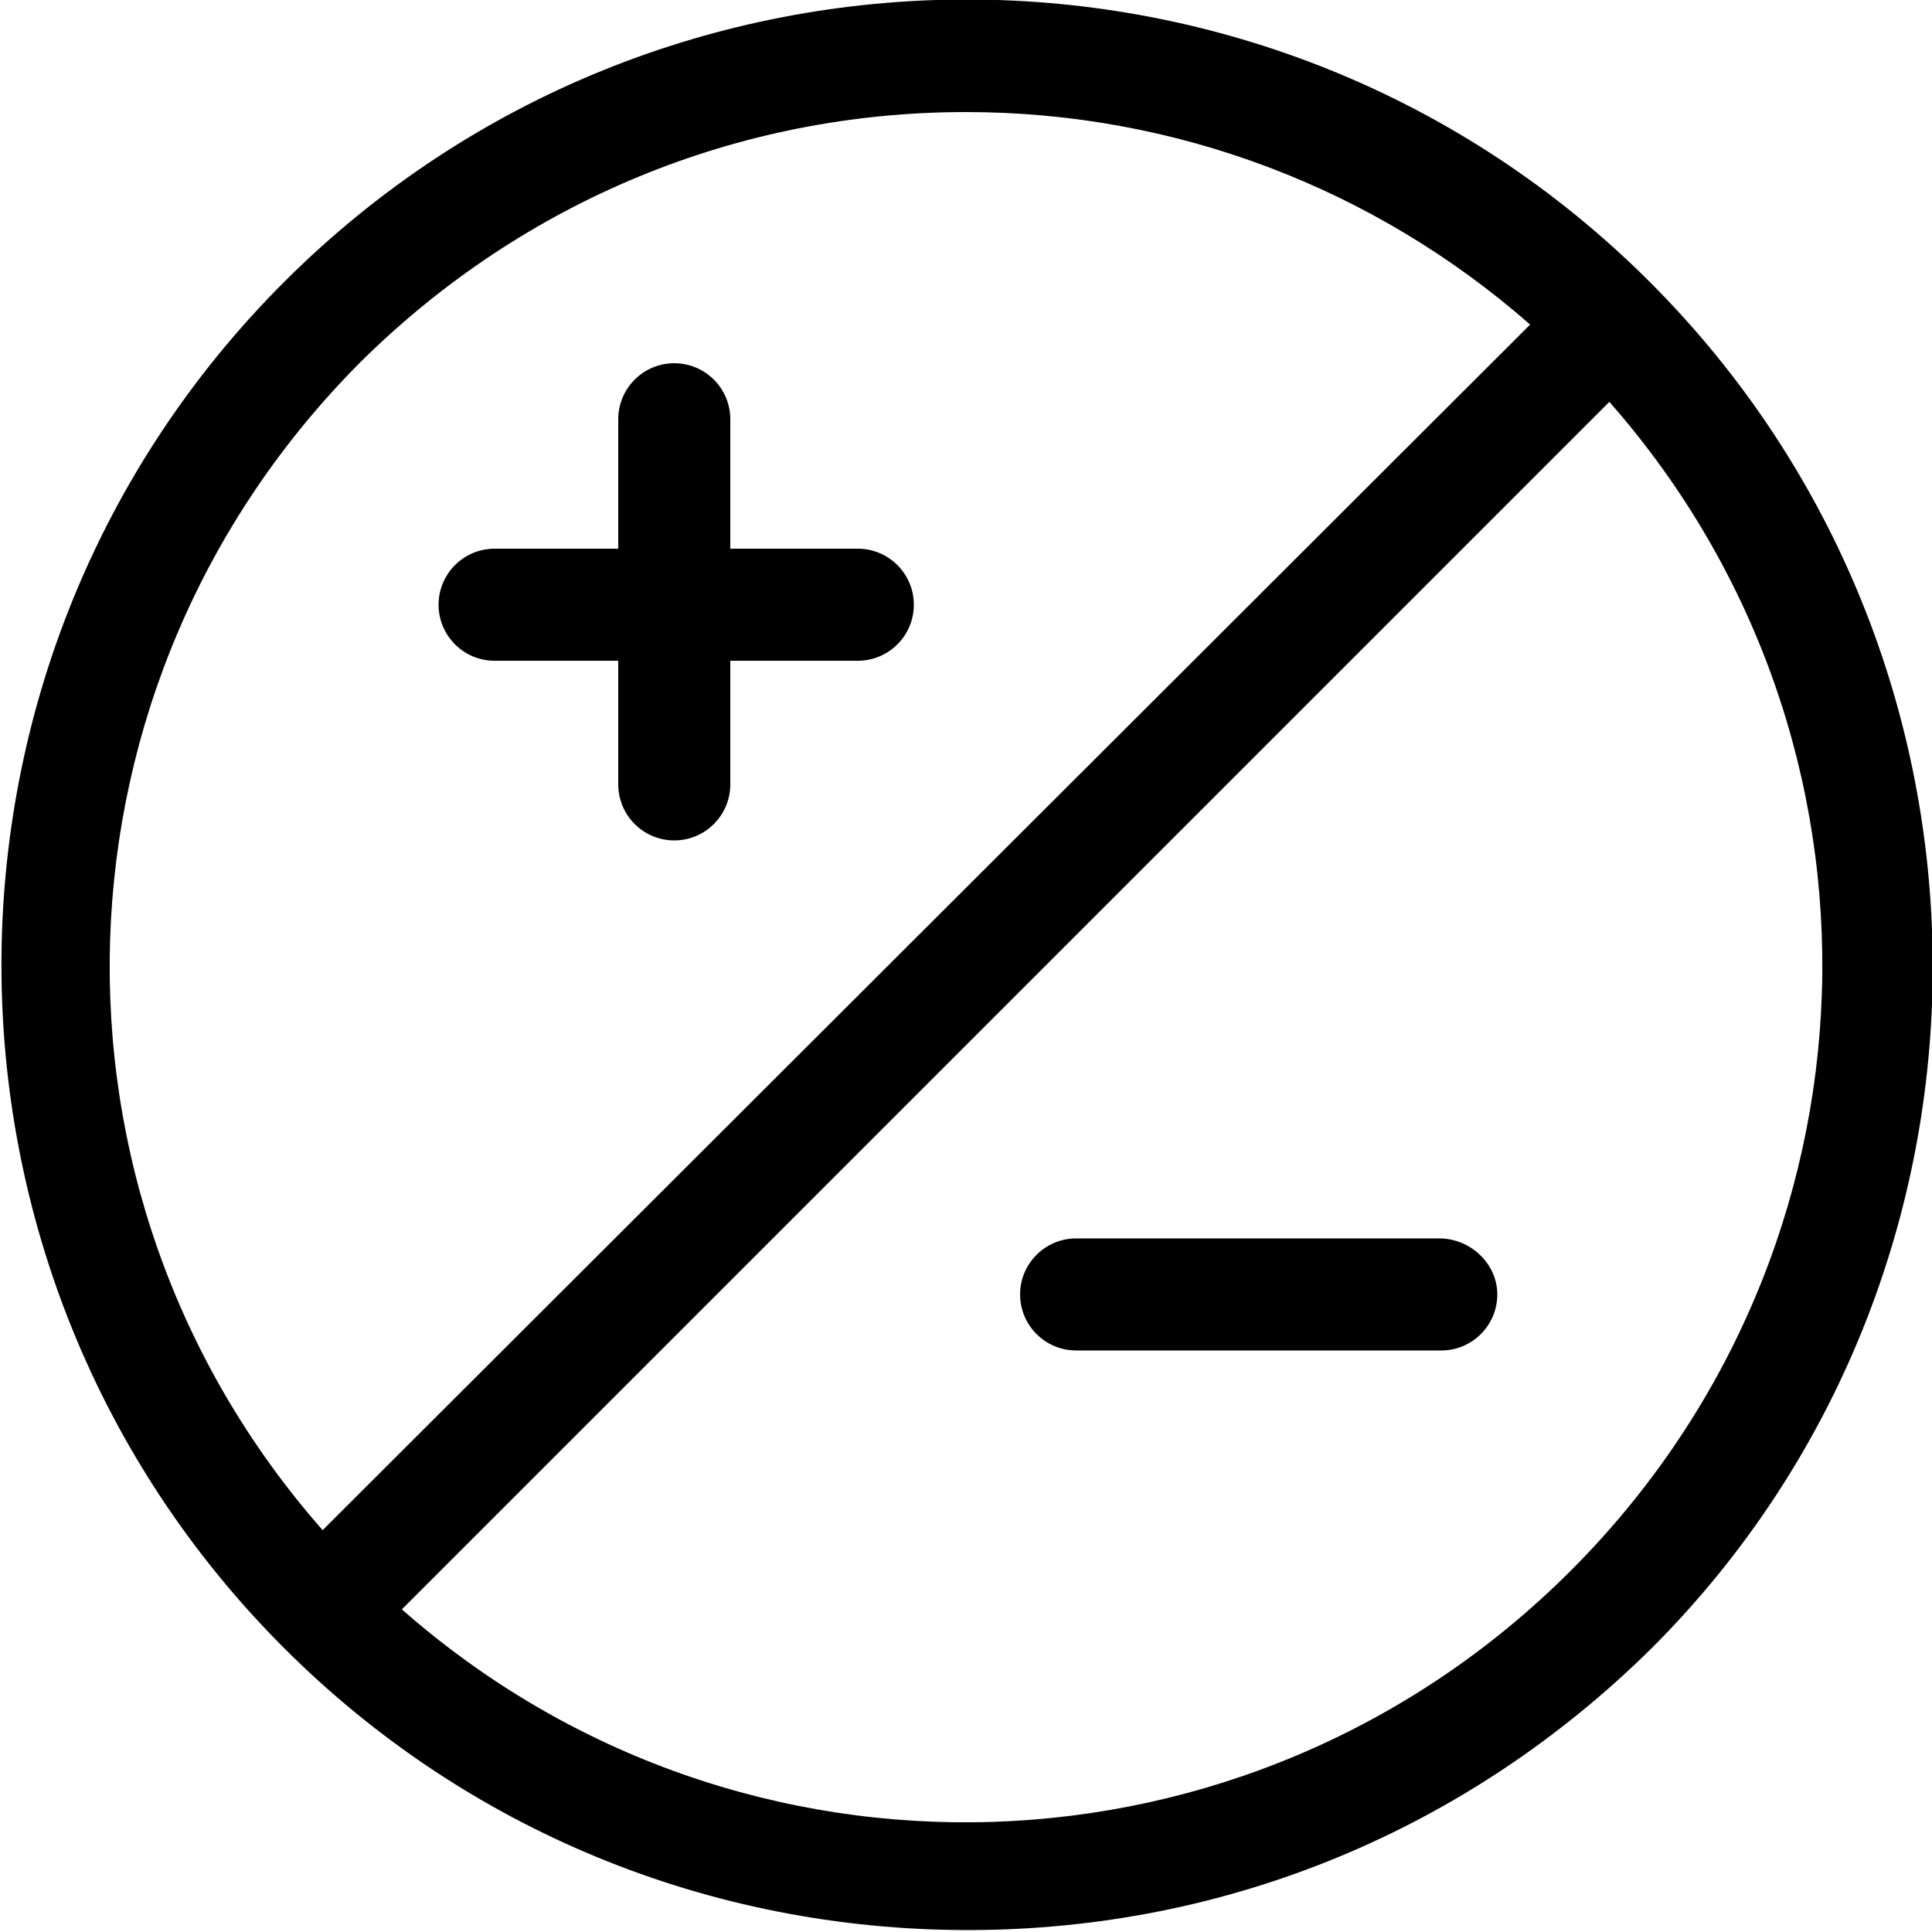 <?xml version="1.0" encoding="utf-8"?>
<!-- Generator: Adobe Illustrator 21.0.0, SVG Export Plug-In . SVG Version: 6.00 Build 0)  -->
<svg version="1.1" id="Layer_1" xmlns="http://www.w3.org/2000/svg" xmlns:xlink="http://www.w3.org/1999/xlink" x="0px" y="0px"
	 viewBox="0 0 100 100" style="enable-background:new 0 0 100 100;" xml:space="preserve">
<g>
	<path d="M85.4,14.6c-19.5-19.5-51.2-19.5-70.7,0c-19.5,19.5-19.5,51.2,0,70.7c9.4,9.4,22,14.6,35.4,14.6s25.9-5.2,35.4-14.6
		C104.9,65.9,104.9,34.1,85.4,14.6z M50,5.8c10.8,0,21.1,3.9,29.2,11L16.7,79.2c-15.4-17.5-14.6-43.9,2-60.5
		C27.1,10.4,38.2,5.8,50,5.8z M81.3,81.3c-16.6,16.6-43,17.4-60.5,2l62.5-62.5C98.7,38.3,97.9,64.7,81.3,81.3z"/>
	<path d="M25.6,34.2H32v6.4c0,1.6,1.3,2.9,2.9,2.9s2.9-1.3,2.9-2.9v-6.4h6.6c1.6,0,2.9-1.3,2.9-2.9c0-1.6-1.3-2.9-2.9-2.9h-6.6v-6.7
		c0-1.6-1.3-2.9-2.9-2.9S32,20.1,32,21.7v6.7h-6.4c-1.6,0-2.9,1.3-2.9,2.9C22.7,32.9,24,34.2,25.6,34.2z"/>
	<path d="M74.5,64.1H55.7c-1.6,0-2.9,1.3-2.9,2.9s1.3,2.9,2.9,2.9h18.9c1.6,0,2.9-1.3,2.9-2.9S76.1,64.1,74.5,64.1z"/>
</g>
</svg>
